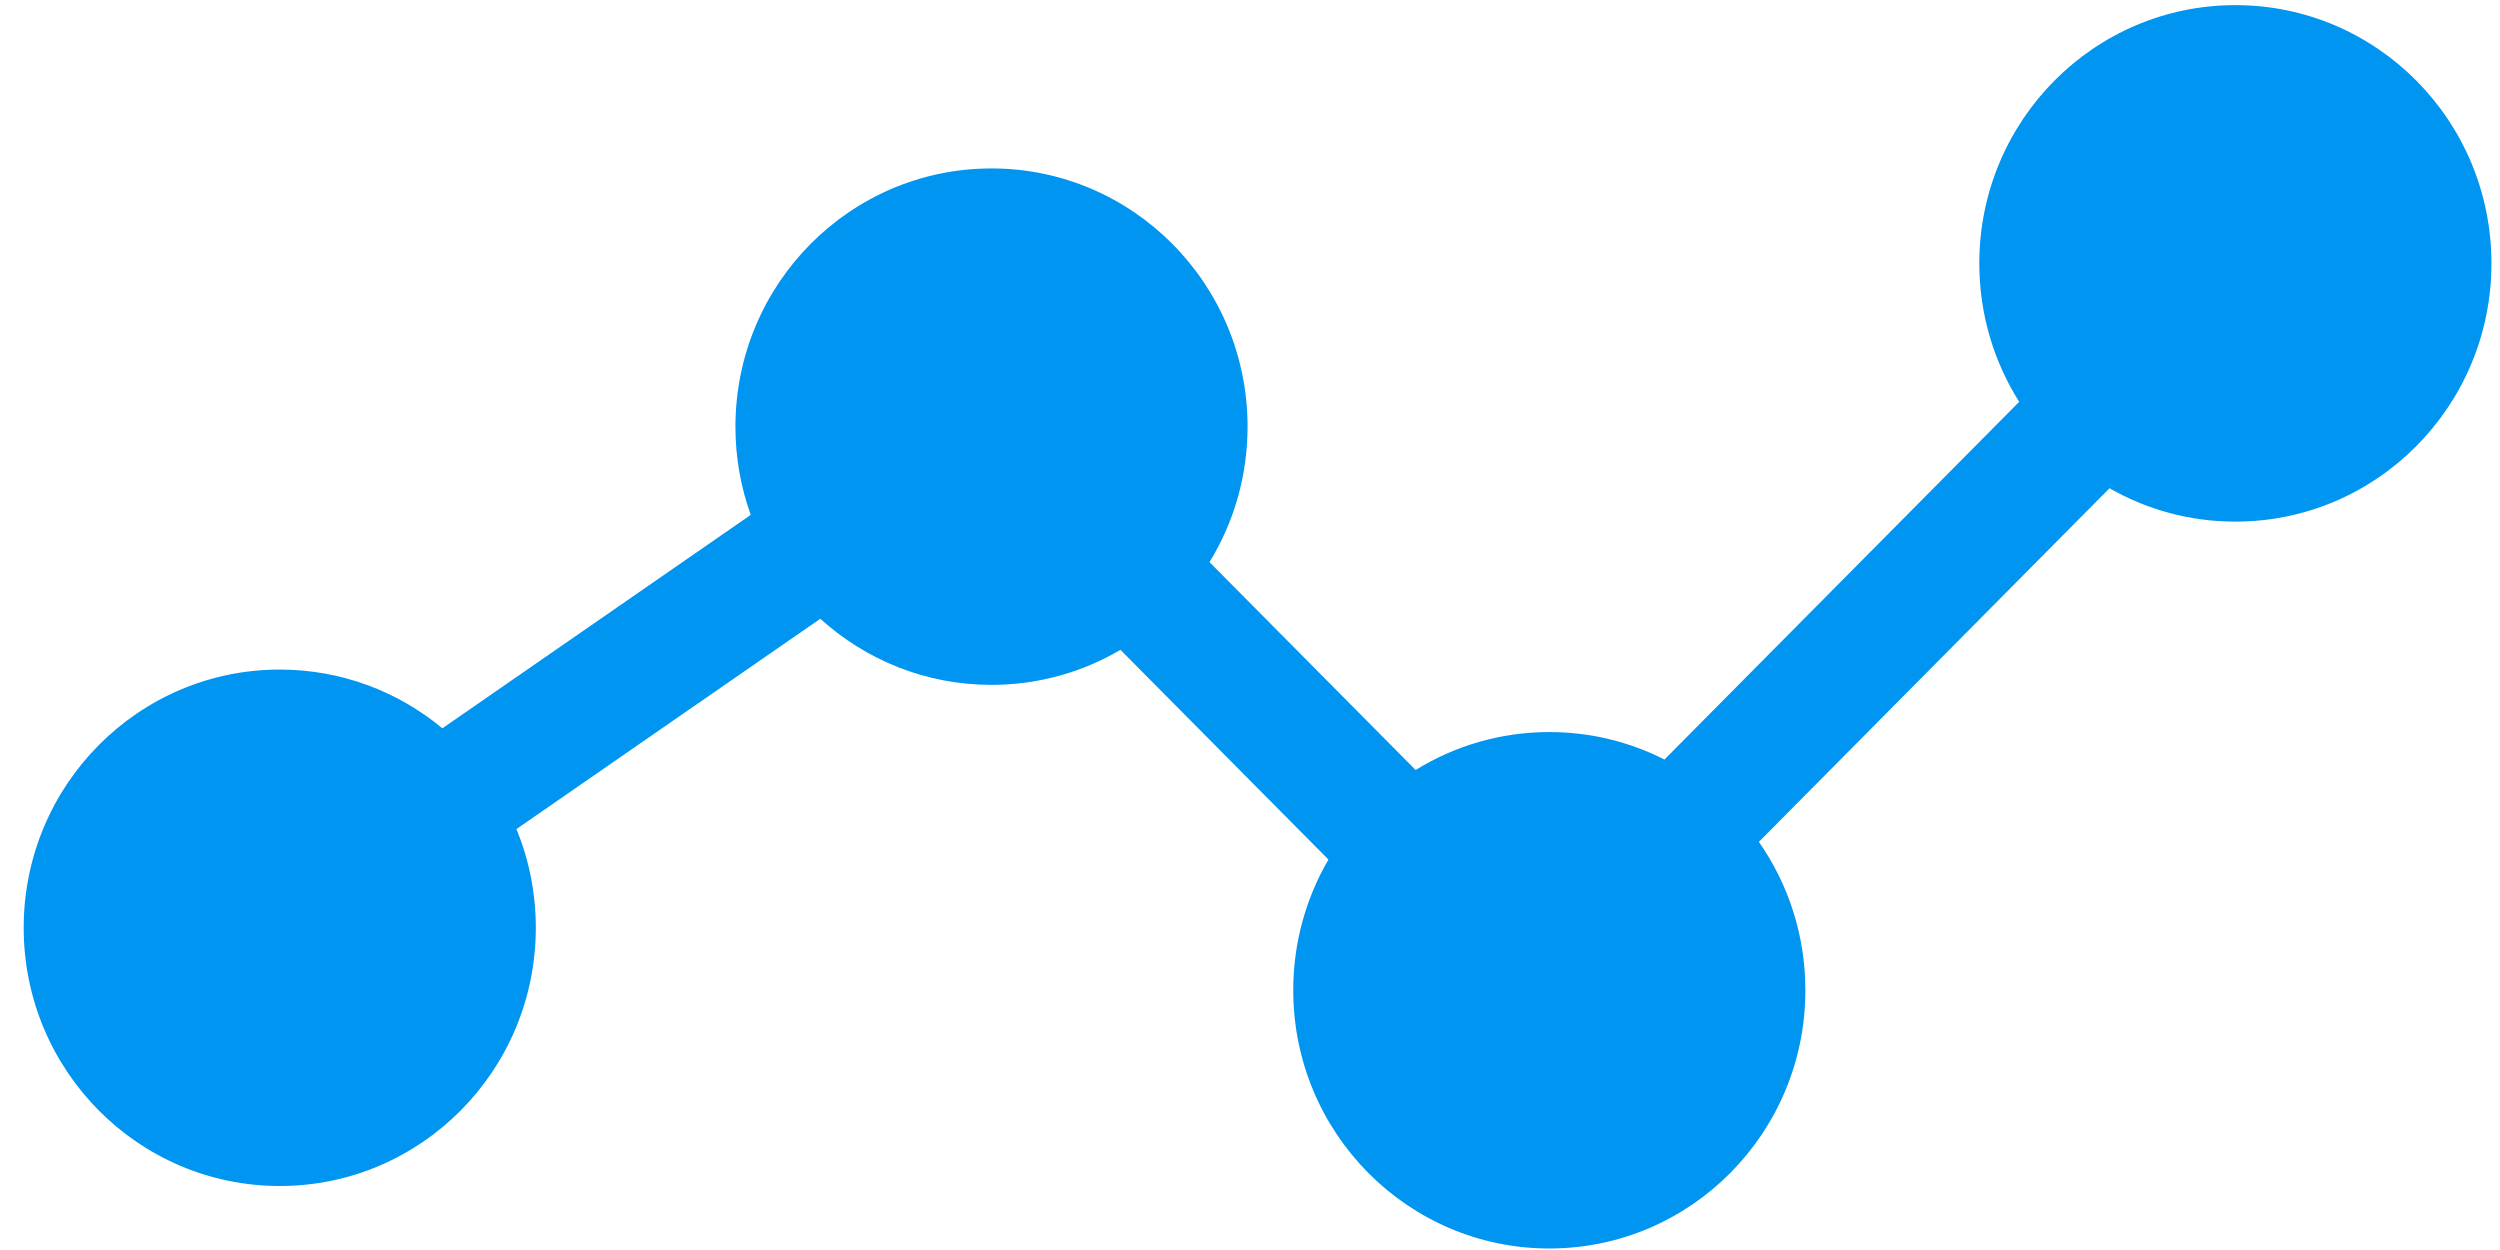 <?xml version="1.0" encoding="UTF-8"?>
<svg width="40px" height="20px" viewBox="0 0 40 20" version="1.1" xmlns="http://www.w3.org/2000/svg" xmlns:xlink="http://www.w3.org/1999/xlink">
    <!-- Generator: Sketch 46.2 (44496) - http://www.bohemiancoding.com/sketch -->
    <title>custom-timeline-labresults</title>
    <desc>Created with Sketch.</desc>
    <defs></defs>
    <g id="Symbols" stroke="none" stroke-width="1" fill="none" fill-rule="evenodd">
        <g id="timeline/lab" transform="translate(-132, -12)" fill-rule="nonzero" fill="#0095F1">
            <g id="Heptic">
                <g id="custom-timeline-labresults" transform="translate(132, 12)">
                    <path d="M8.263,13.265 L13.125,9.9 C13.851,10.558 14.811,10.958 15.864,10.958 C16.616,10.958 17.321,10.754 17.927,10.397 L21.255,13.753 C20.897,14.367 20.692,15.081 20.692,15.844 C20.692,18.126 22.526,19.976 24.789,19.976 C27.052,19.976 28.886,18.126 28.886,15.844 C28.886,14.961 28.611,14.142 28.142,13.47 L33.752,7.812 C34.347,8.152 35.034,8.346 35.766,8.346 C38.029,8.346 39.863,6.496 39.863,4.214 C39.863,1.932 38.029,0.082 35.766,0.082 C33.504,0.082 31.669,1.932 31.669,4.214 C31.669,5.029 31.903,5.789 32.307,6.429 L26.631,12.153 C26.077,11.871 25.451,11.713 24.789,11.713 C24.005,11.713 23.273,11.935 22.65,12.32 L19.352,8.994 C19.738,8.364 19.961,7.622 19.961,6.827 C19.961,4.545 18.126,2.695 15.864,2.695 C13.601,2.695 11.767,4.545 11.767,6.827 C11.767,7.322 11.853,7.798 12.012,8.238 L7.078,11.653 C6.371,11.066 5.464,10.713 4.476,10.713 C2.213,10.713 0.379,12.563 0.379,14.844 C0.379,17.126 2.213,18.976 4.476,18.976 C6.739,18.976 8.573,17.126 8.573,14.844 C8.573,14.285 8.463,13.752 8.263,13.265 Z" id="Path-2"></path>
                </g>
            </g>
        </g>
    </g>
</svg>